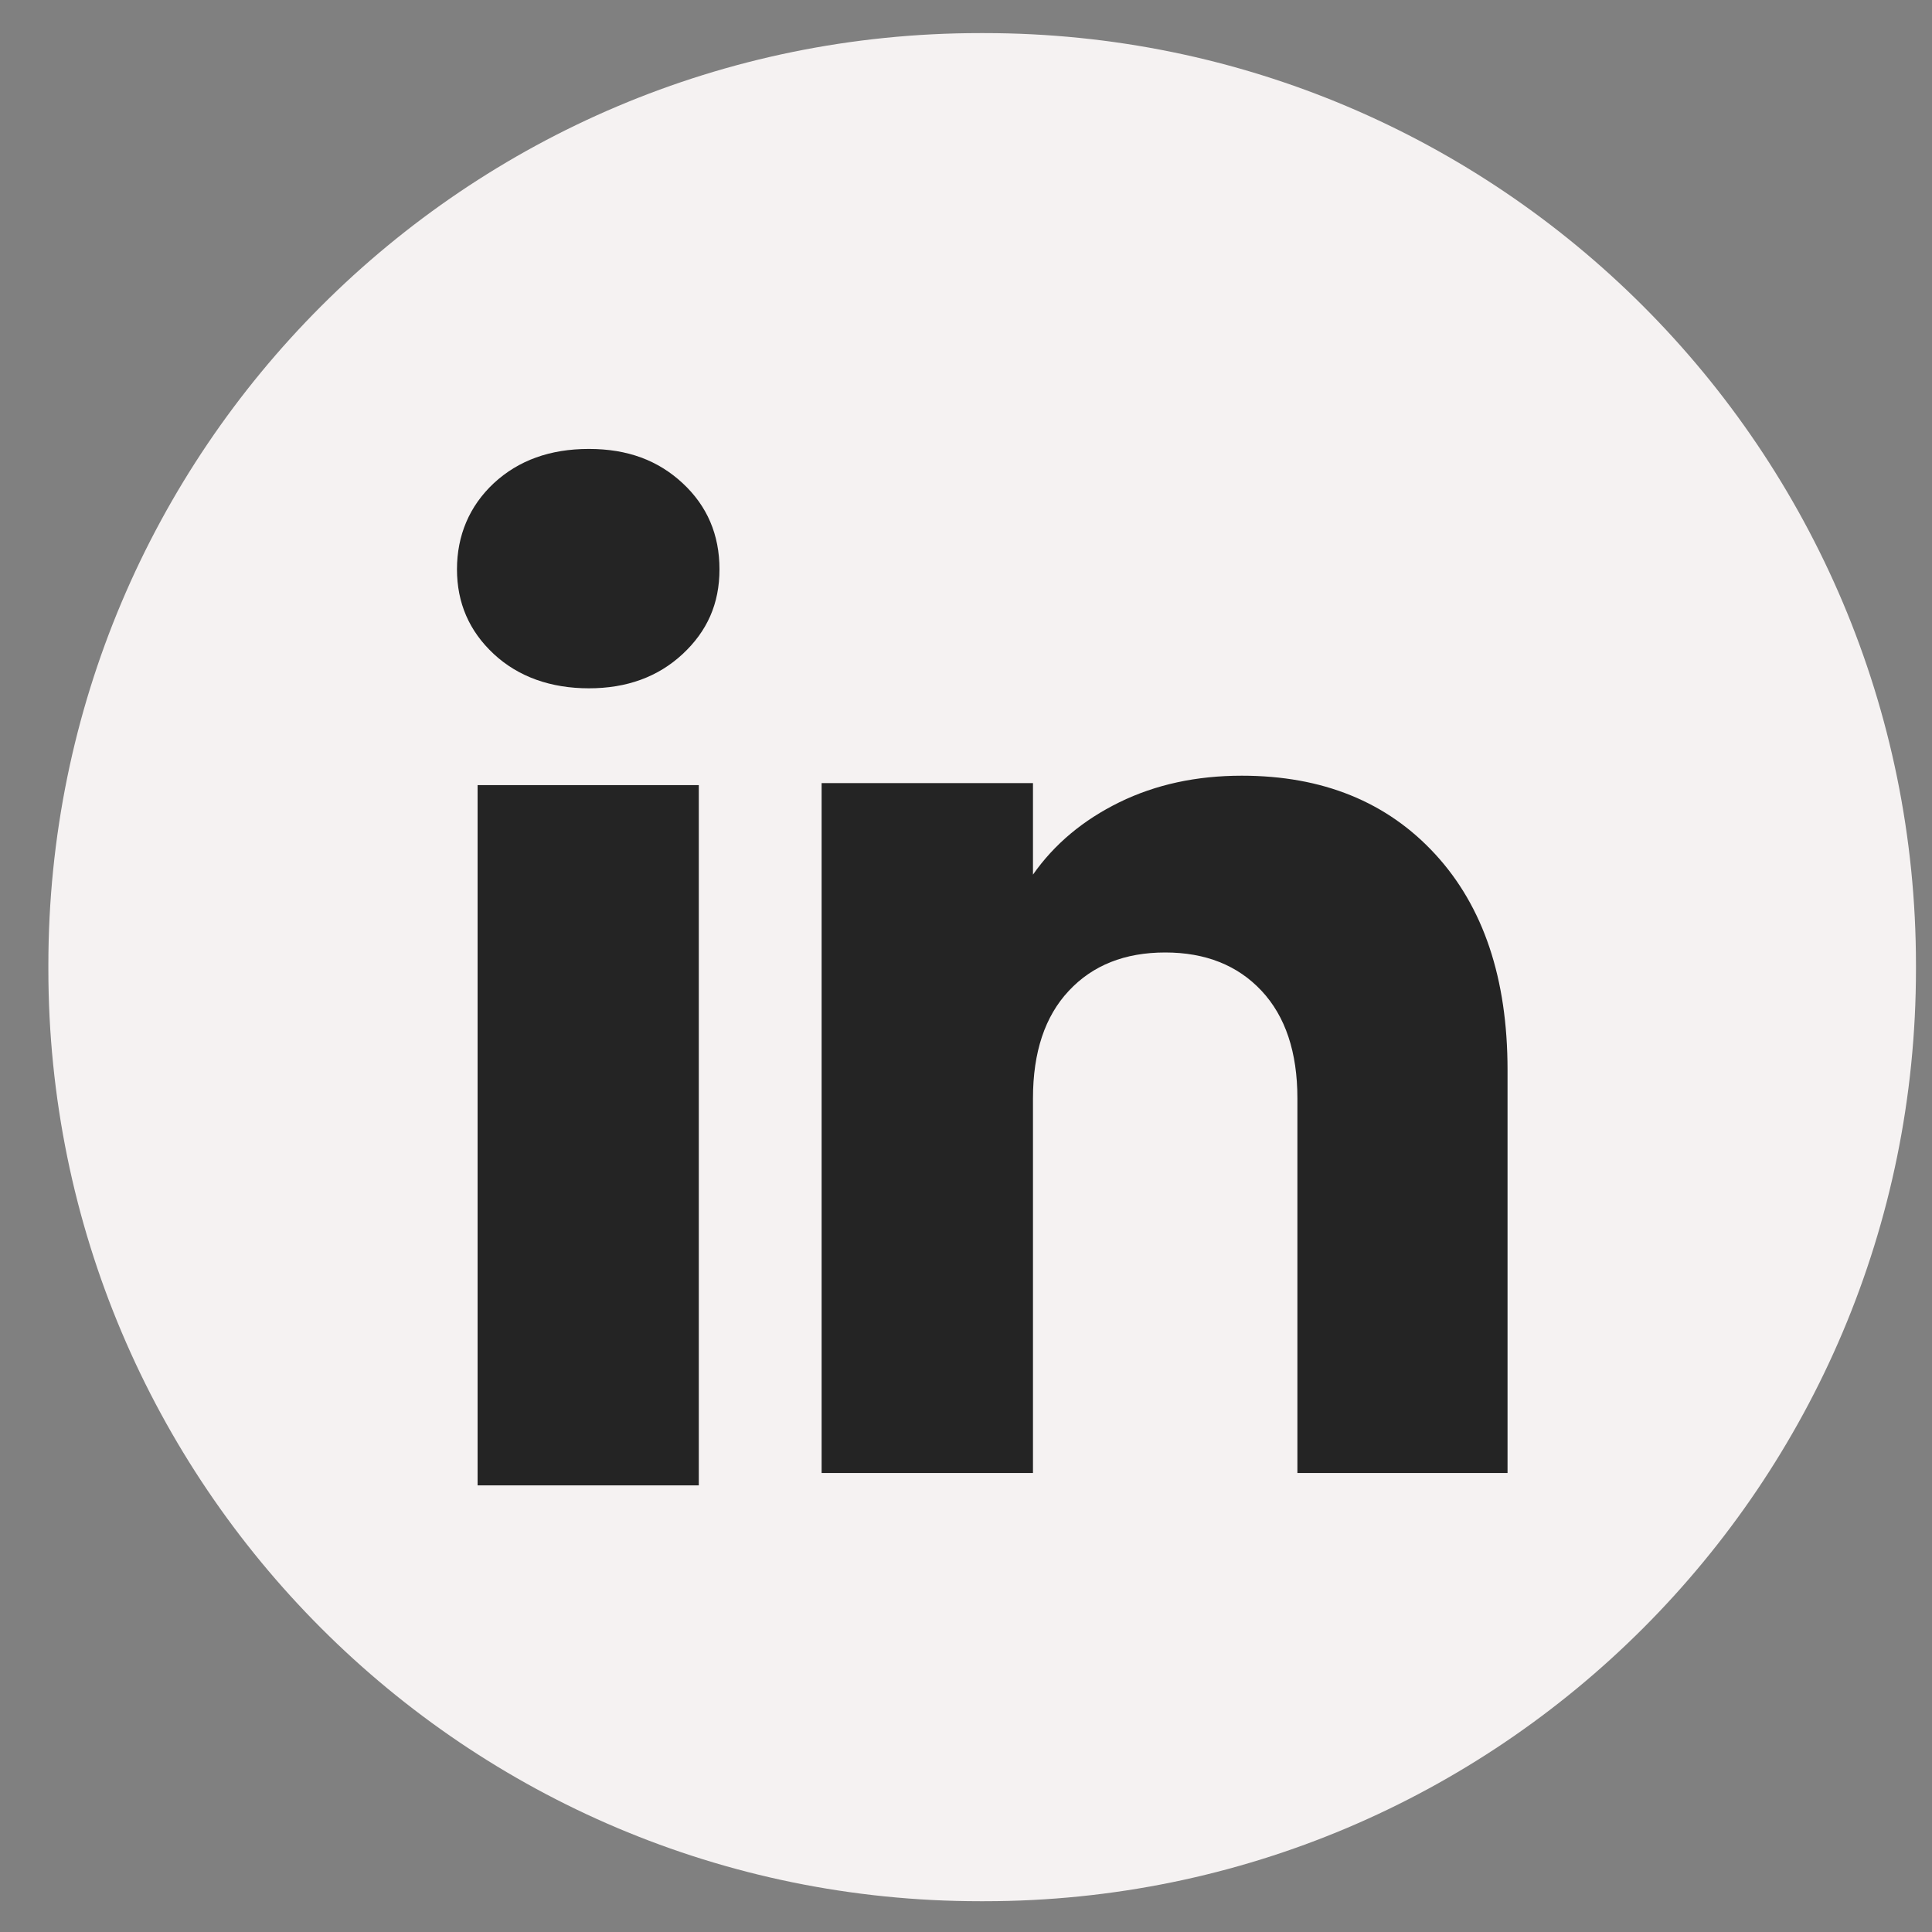 <svg width="30" height="30" viewBox="0 0 30 30" fill="none" xmlns="http://www.w3.org/2000/svg">
<rect x="0" y="0" width="30" height="30" fill="#808080" stroke="none"/>
<path d="M15.284 0.514H15.218C7.228 0.514 0.751 6.993 0.751 14.985V15.051C0.751 23.043 7.228 29.522 15.218 29.522H15.284C23.274 29.522 29.751 23.043 29.751 15.051V14.985C29.751 6.993 23.274 0.514 15.284 0.514Z" fill="#F5F2F2"/>
<path d="M7.668 10.156C7.286 9.801 7.096 9.362 7.096 8.84C7.096 8.317 7.287 7.859 7.668 7.503C8.05 7.149 8.541 6.971 9.144 6.971C9.746 6.971 10.219 7.149 10.6 7.503C10.982 7.858 11.172 8.304 11.172 8.84C11.172 9.375 10.981 9.801 10.6 10.156C10.218 10.511 9.733 10.688 9.144 10.688C8.555 10.688 8.05 10.511 7.668 10.156ZM10.851 12.191V23.065H7.416V12.191H10.851Z" fill="#242424"/>
<path d="M22.286 13.264C23.035 14.078 23.409 15.194 23.409 16.614V22.873H20.146V17.055C20.146 16.339 19.96 15.782 19.59 15.386C19.219 14.989 18.719 14.79 18.093 14.79C17.467 14.79 16.967 14.988 16.596 15.386C16.225 15.782 16.04 16.339 16.04 17.055V22.873H12.758V12.16H16.04V13.581C16.372 13.107 16.82 12.733 17.383 12.457C17.946 12.182 18.578 12.045 19.283 12.045C20.536 12.045 21.538 12.451 22.286 13.264V13.264Z" fill="#242424"/>
</svg>

